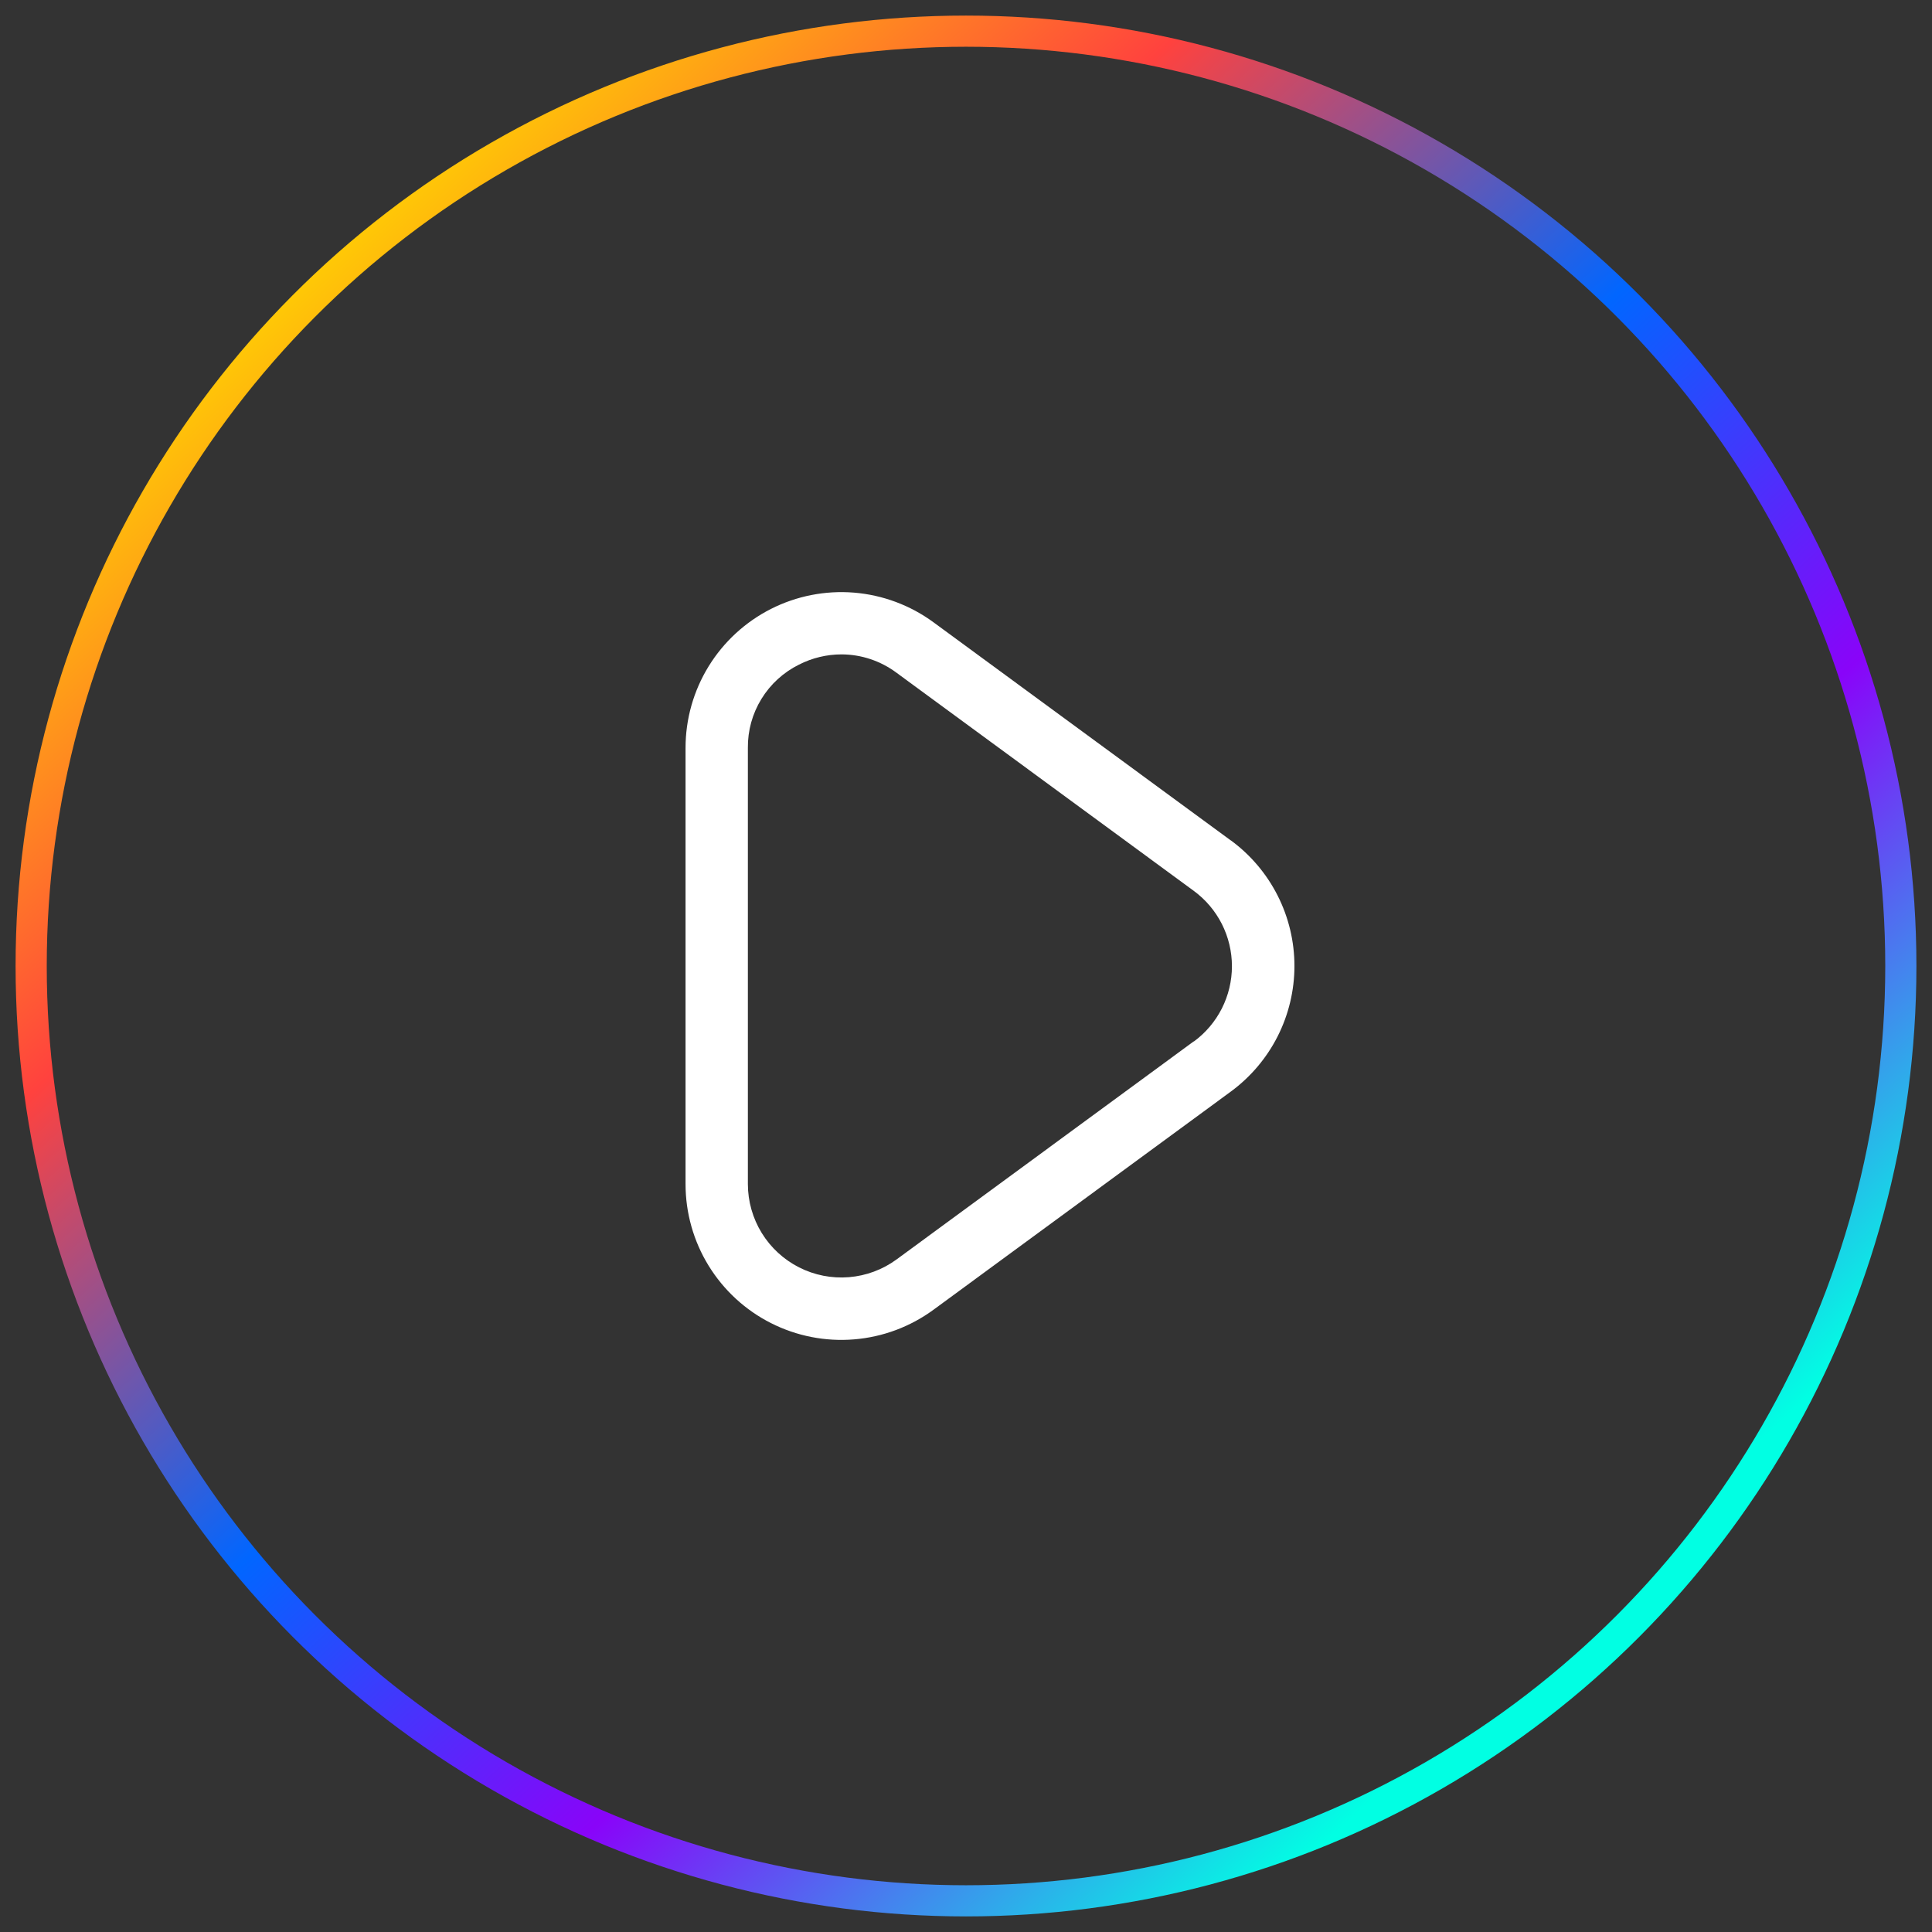 <svg width="62" height="62" viewBox="0 0 62 62" fill="none" xmlns="http://www.w3.org/2000/svg">
<rect x="0" y="0" width="62" height="62" fill="#333333" stroke="none"/>
<circle cx="31" cy="31" r="30" stroke="url(#paint0_linear_3456_12681)"/>
<path d="M39.494 26.968L29.954 19.968C29.209 19.422 28.327 19.094 27.407 19.018C26.486 18.943 25.563 19.125 24.739 19.542C23.916 19.96 23.224 20.597 22.74 21.384C22.256 22.171 22 23.076 22 24V38C22 38.924 22.256 39.83 22.74 40.617C23.224 41.404 23.916 42.042 24.74 42.459C25.565 42.877 26.488 43.058 27.409 42.982C28.33 42.907 29.212 42.577 29.957 42.031L39.497 35.031C40.13 34.566 40.645 33.959 41 33.259C41.355 32.558 41.54 31.784 41.54 30.999C41.54 30.214 41.355 29.439 41 28.739C40.645 28.038 40.13 27.431 39.497 26.967L39.494 26.968ZM38.31 33.418L28.77 40.418C28.323 40.745 27.794 40.941 27.243 40.986C26.691 41.031 26.137 40.922 25.644 40.672C25.15 40.421 24.735 40.039 24.445 39.568C24.155 39.096 24.001 38.553 24 38V24C23.994 23.445 24.145 22.9 24.436 22.428C24.726 21.955 25.144 21.574 25.641 21.328C26.064 21.113 26.532 21 27.006 21C27.642 21.002 28.26 21.209 28.77 21.589L38.31 28.589C38.69 28.868 38.998 29.232 39.211 29.652C39.423 30.072 39.534 30.536 39.534 31.007C39.534 31.478 39.423 31.942 39.211 32.362C38.998 32.782 38.69 33.146 38.31 33.425V33.418Z" fill="white"/>
<defs>
<linearGradient id="paint0_linear_3456_12681" x1="9.182" y1="7.818" x2="50.091" y2="52.136" gradientUnits="userSpaceOnUse">
<stop stop-color="#FFD600"/>
<stop offset="0.24" stop-color="#FF423E"/>
<stop offset="0.5" stop-color="#0166FF"/>
<stop offset="0.73" stop-color="#8904F9"/>
<stop offset="1" stop-color="#01FFE3"/>
</linearGradient>
</defs>
</svg>
